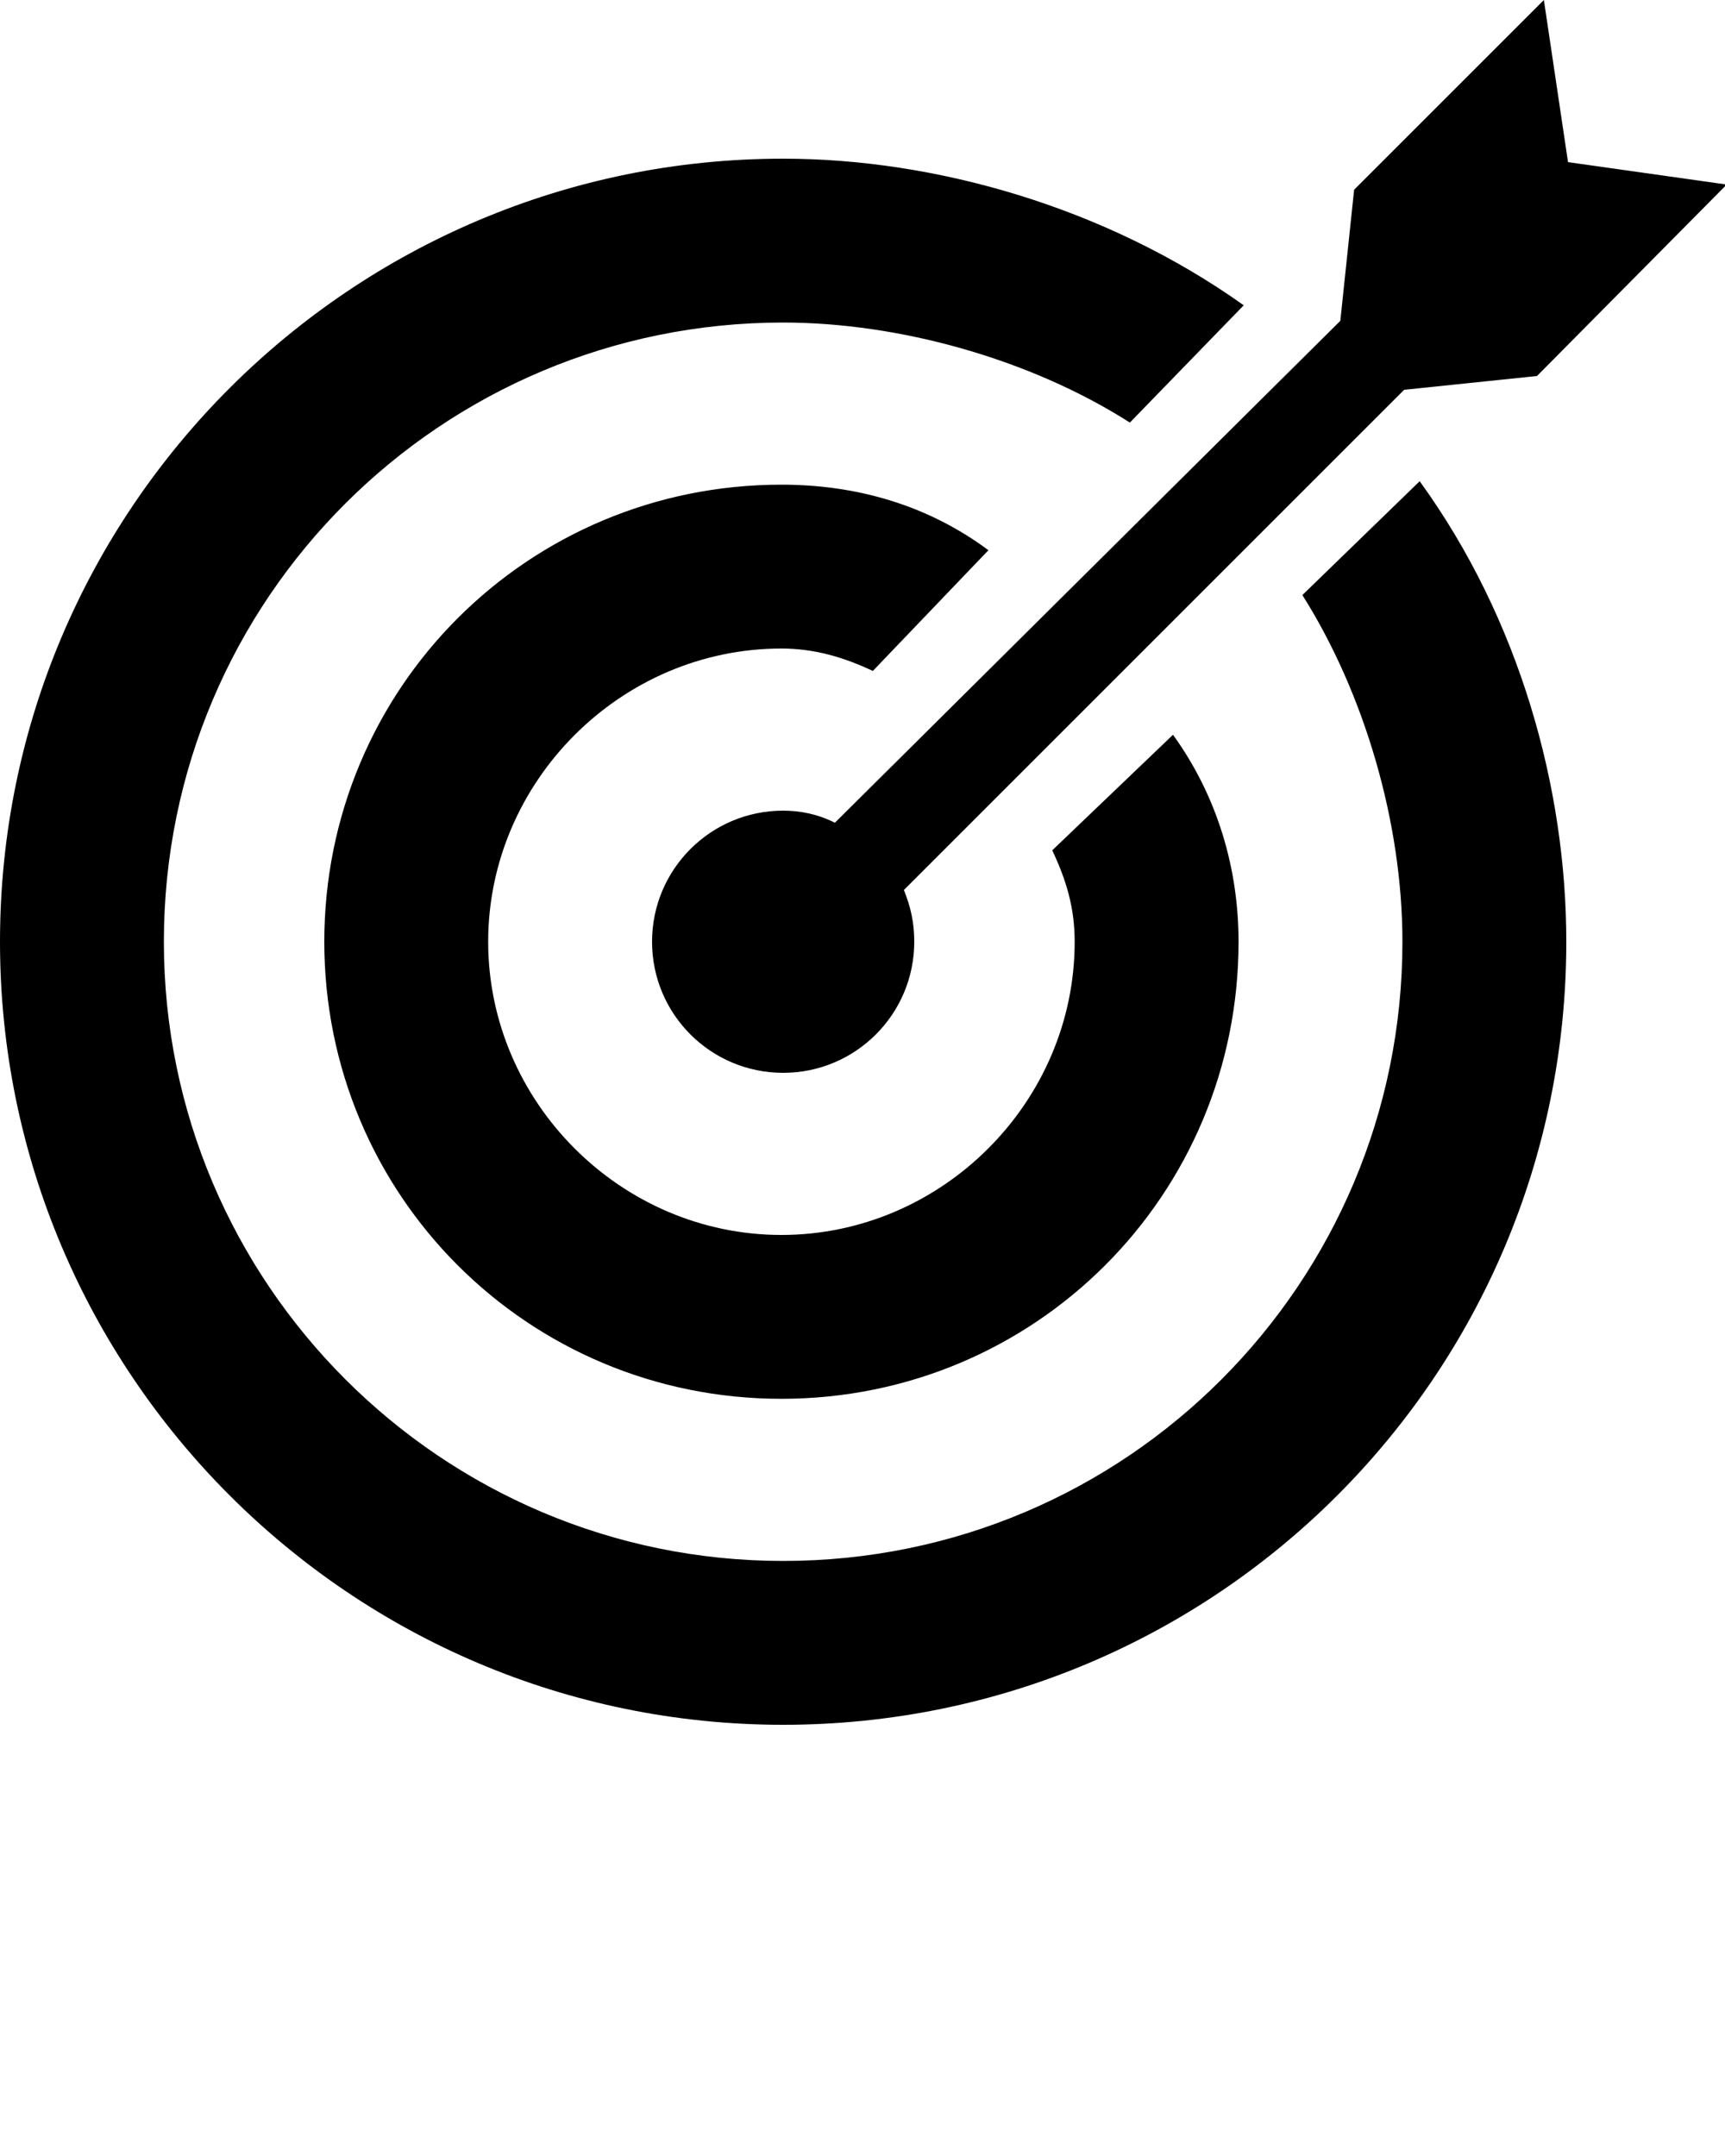 <svg xmlns="http://www.w3.org/2000/svg" xmlns:xlink="http://www.w3.org/1999/xlink" version="1.1" x="0px" y="0px" viewBox="-489 491 100 125" enable-background="new -489 491 100 100" xml:space="preserve"><path d="M-443.7,528.6c1.9,0,3.6,0.5,5.3,1.3l6.7-7c-3.5-2.6-7.6-3.8-12-3.8c-14.7,0-26.5,11.8-26.5,26.5  c0,14.7,11.8,26.5,26.5,26.5s26.5-11.8,26.5-26.5c0-4.2-1.2-8.4-3.8-12l-7,6.7c0.8,1.7,1.3,3.3,1.3,5.3c0,9.3-7.7,17-17,17  s-17-7.7-17-17C-460.7,536.3-453,528.6-443.7,528.6z M-413.5,525.5c3.6,5.7,5.8,13.2,5.8,20.1c0,19.8-16,35.9-35.9,35.9  c-19.8,0-35.9-16.1-35.9-35.9c0-19.9,16.1-35.9,35.9-35.9c6.7,0,14.3,2.1,20.1,5.8l6.6-6.8c-8-5.7-17.9-8.5-26.7-8.5  c-25,0-45.4,20.3-45.4,45.4c0,25,20.3,45.4,45.4,45.4s45.4-20.3,45.4-45.4c0-8.9-2.7-18.7-8.5-26.7L-413.5,525.5z M-440.6,538.7  c-1-0.5-2-0.7-3-0.7c-4.2,0-7.6,3.4-7.6,7.6c0,4.2,3.4,7.6,7.6,7.6s7.6-3.4,7.6-7.6c0-1.1-0.2-2-0.6-3l29-29l7.7-0.8l11-11.1  l-9.2-1.3l-1.4-9.4l-11,11l-0.8,7.6L-440.6,538.7z"/></svg>